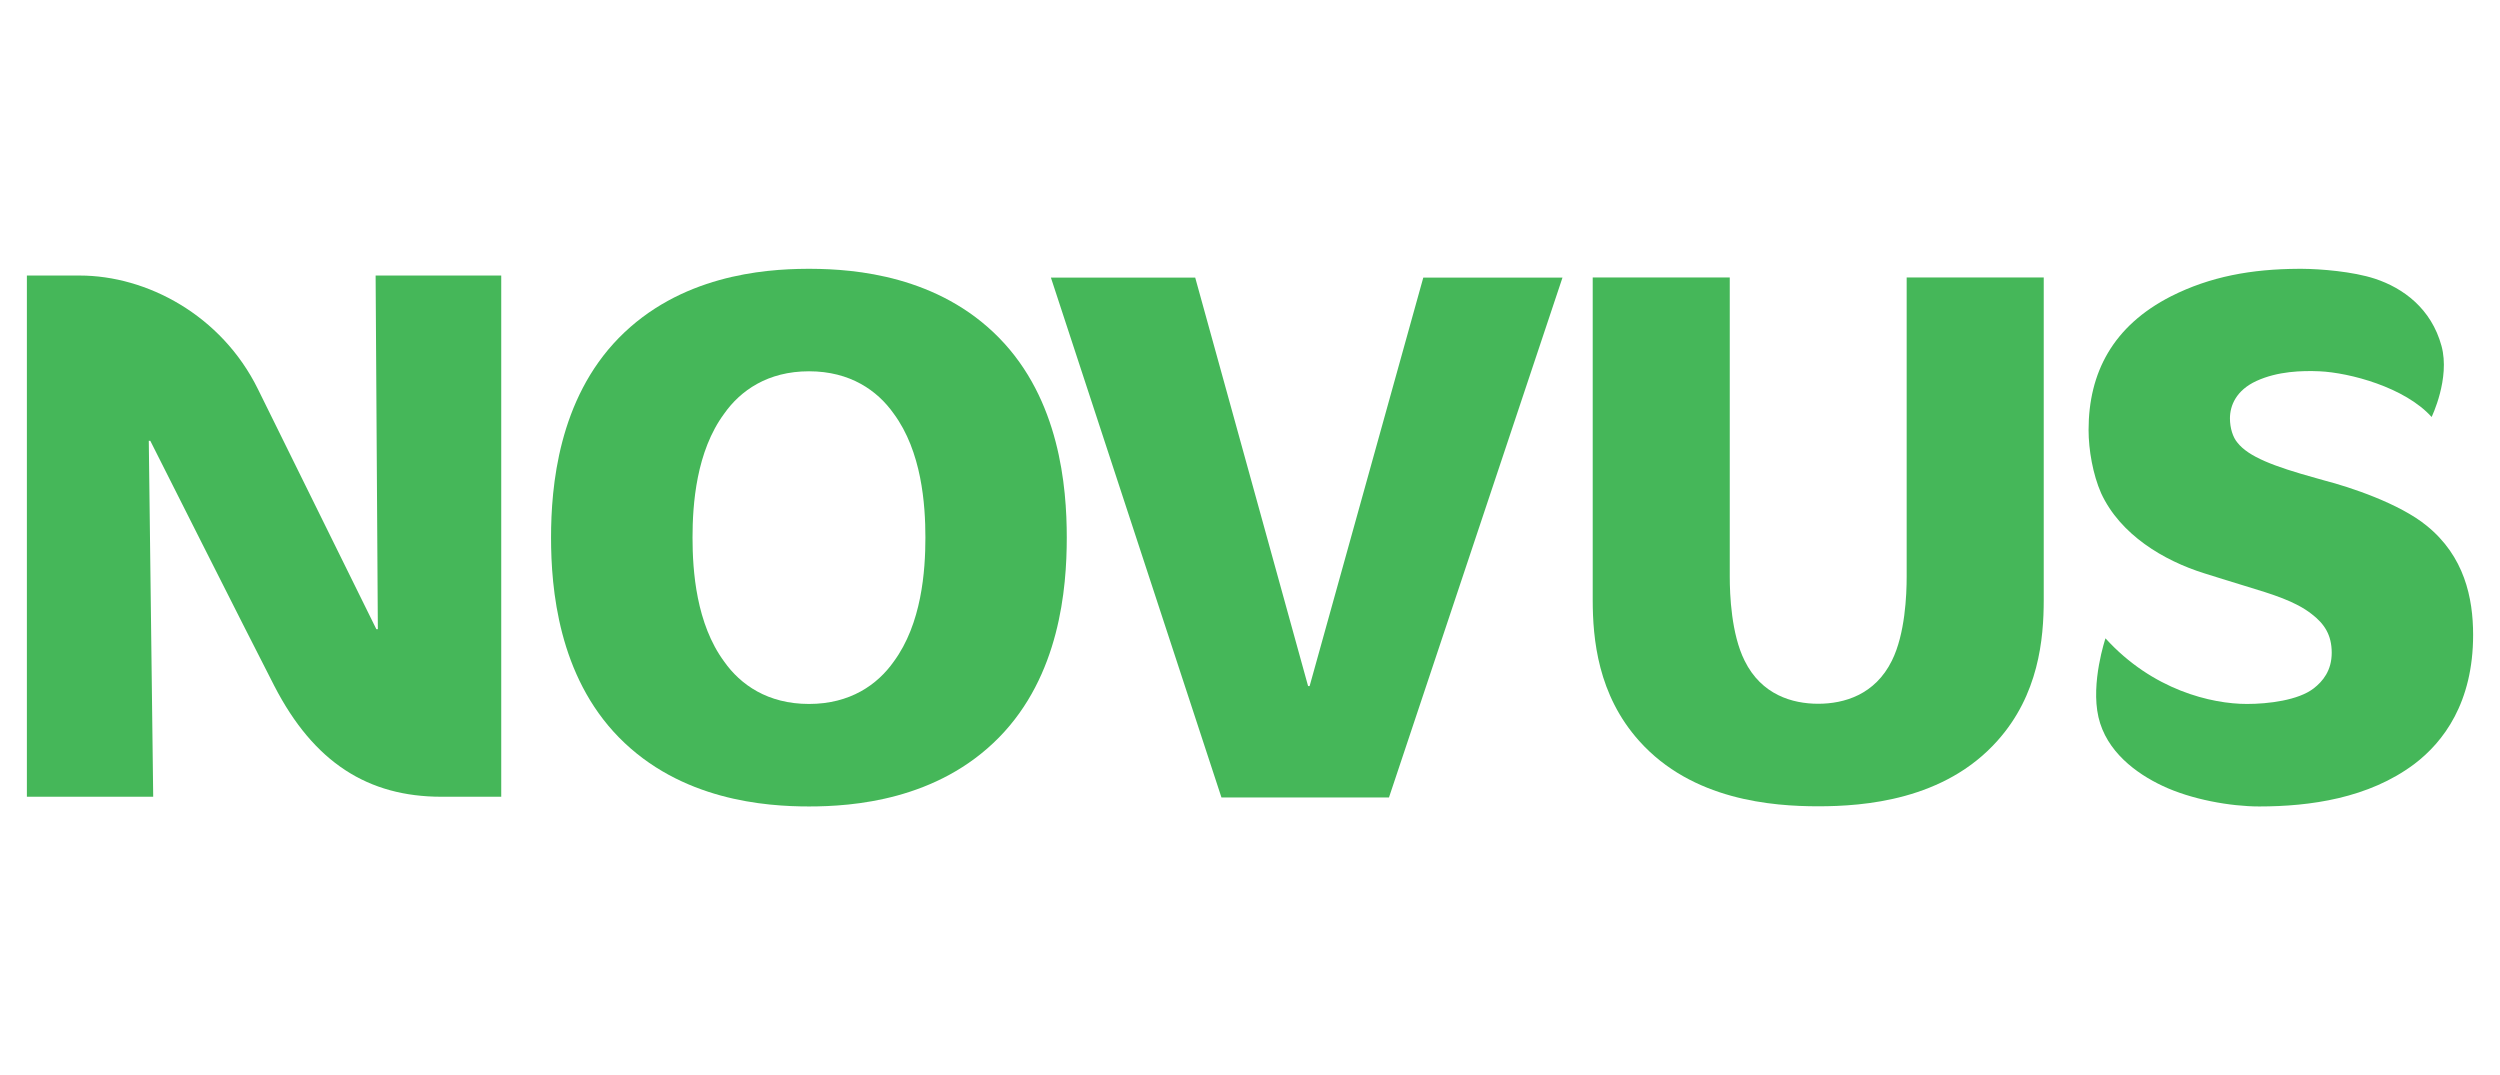 <svg width="93" height="40" viewBox="0 0 93 40" fill="none" xmlns="http://www.w3.org/2000/svg">
<path fill-rule="evenodd" clip-rule="evenodd" d="M23.022 12.569C25.29 10.257 28.378 10.007 30.018 10H30.172C31.81 10.007 34.901 10.257 37.167 12.569C39.414 14.862 39.684 18.094 39.684 19.999C39.684 21.906 39.414 25.138 37.167 27.429C34.865 29.777 31.712 30 30.095 30C28.476 30 25.326 29.777 23.022 27.429C20.777 25.138 20.499 21.906 20.499 19.999C20.499 18.094 20.777 14.862 23.022 12.569ZM30.095 26.187C31.629 26.187 32.642 25.469 33.246 24.613C34.286 23.204 34.425 21.242 34.425 19.999C34.425 18.756 34.286 16.795 33.246 15.387C32.642 14.531 31.629 13.812 30.095 13.812C28.558 13.812 27.544 14.531 26.941 15.387C25.9 16.795 25.762 18.756 25.762 19.999C25.762 21.242 25.9 23.204 26.941 24.613C27.544 25.469 28.558 26.187 30.095 26.187Z" fill="#45B759"/>
<path d="M70.928 21.456C70.928 22.119 70.873 23.583 70.378 24.577C69.75 25.849 68.598 26.18 67.637 26.18C66.678 26.18 65.526 25.849 64.899 24.577C64.403 23.583 64.347 22.119 64.347 21.456V10.322H59.249V22.313C59.249 23.775 59.442 25.849 60.977 27.562C62.95 29.771 65.938 29.994 67.637 29.994C69.338 29.994 72.326 29.771 74.299 27.562C75.837 25.849 76.027 23.775 76.027 22.313V10.322H70.928V21.456Z" fill="#45B759"/>
<path d="M48.718 25.522H48.661L44.462 10.328H39.094L45.438 29.666H51.67L58.124 10.328H52.946L48.718 25.522Z" fill="#45B759"/>
<path d="M90.274 19.558C89.261 18.729 87.424 18.121 86.465 17.873L86.165 17.788C84.574 17.348 83.642 16.989 83.231 16.464C83.065 16.271 82.954 15.925 82.954 15.564C82.954 15.09 83.183 14.518 83.944 14.17C84.734 13.809 85.629 13.784 86.284 13.812C87.404 13.863 89.46 14.404 90.456 15.512C90.456 15.512 91.153 14.078 90.824 12.869C90.445 11.479 89.401 10.715 88.346 10.368C87.522 10.098 86.318 10.004 85.636 10H85.505C83.756 10.008 82.219 10.287 80.765 11.021C78.596 12.126 77.695 13.869 77.695 15.994C77.695 16.74 77.857 17.652 78.16 18.343C78.872 19.892 80.492 20.856 81.996 21.326L82.792 21.575C83.037 21.652 83.272 21.724 83.498 21.792C84.555 22.113 85.389 22.366 85.998 22.845C86.465 23.204 86.74 23.617 86.74 24.282C86.74 24.945 86.409 25.345 86.069 25.608C85.496 26.052 84.379 26.187 83.586 26.187C82.272 26.187 80.075 25.675 78.324 23.746C78.324 23.746 77.768 25.391 78.062 26.675C78.356 27.959 79.471 28.777 80.451 29.236C81.518 29.741 82.973 30 84.044 30C85.934 30 88.111 29.696 89.809 28.425C90.903 27.597 92 26.133 92 23.617C92 22.238 91.673 20.691 90.274 19.558Z" fill="#45B759"/>
<path d="M14.001 23.407H14.056L13.973 10.25H18.646V29.639H16.42C13.701 29.639 11.677 28.376 10.203 25.513C9.19 23.544 5.591 16.398 5.591 16.398H5.535L5.699 29.639H1V10.25H2.962C5.457 10.25 8.238 11.718 9.596 14.477C10.958 17.234 14.001 23.407 14.001 23.407Z" fill="#45B759"/>
</svg>
